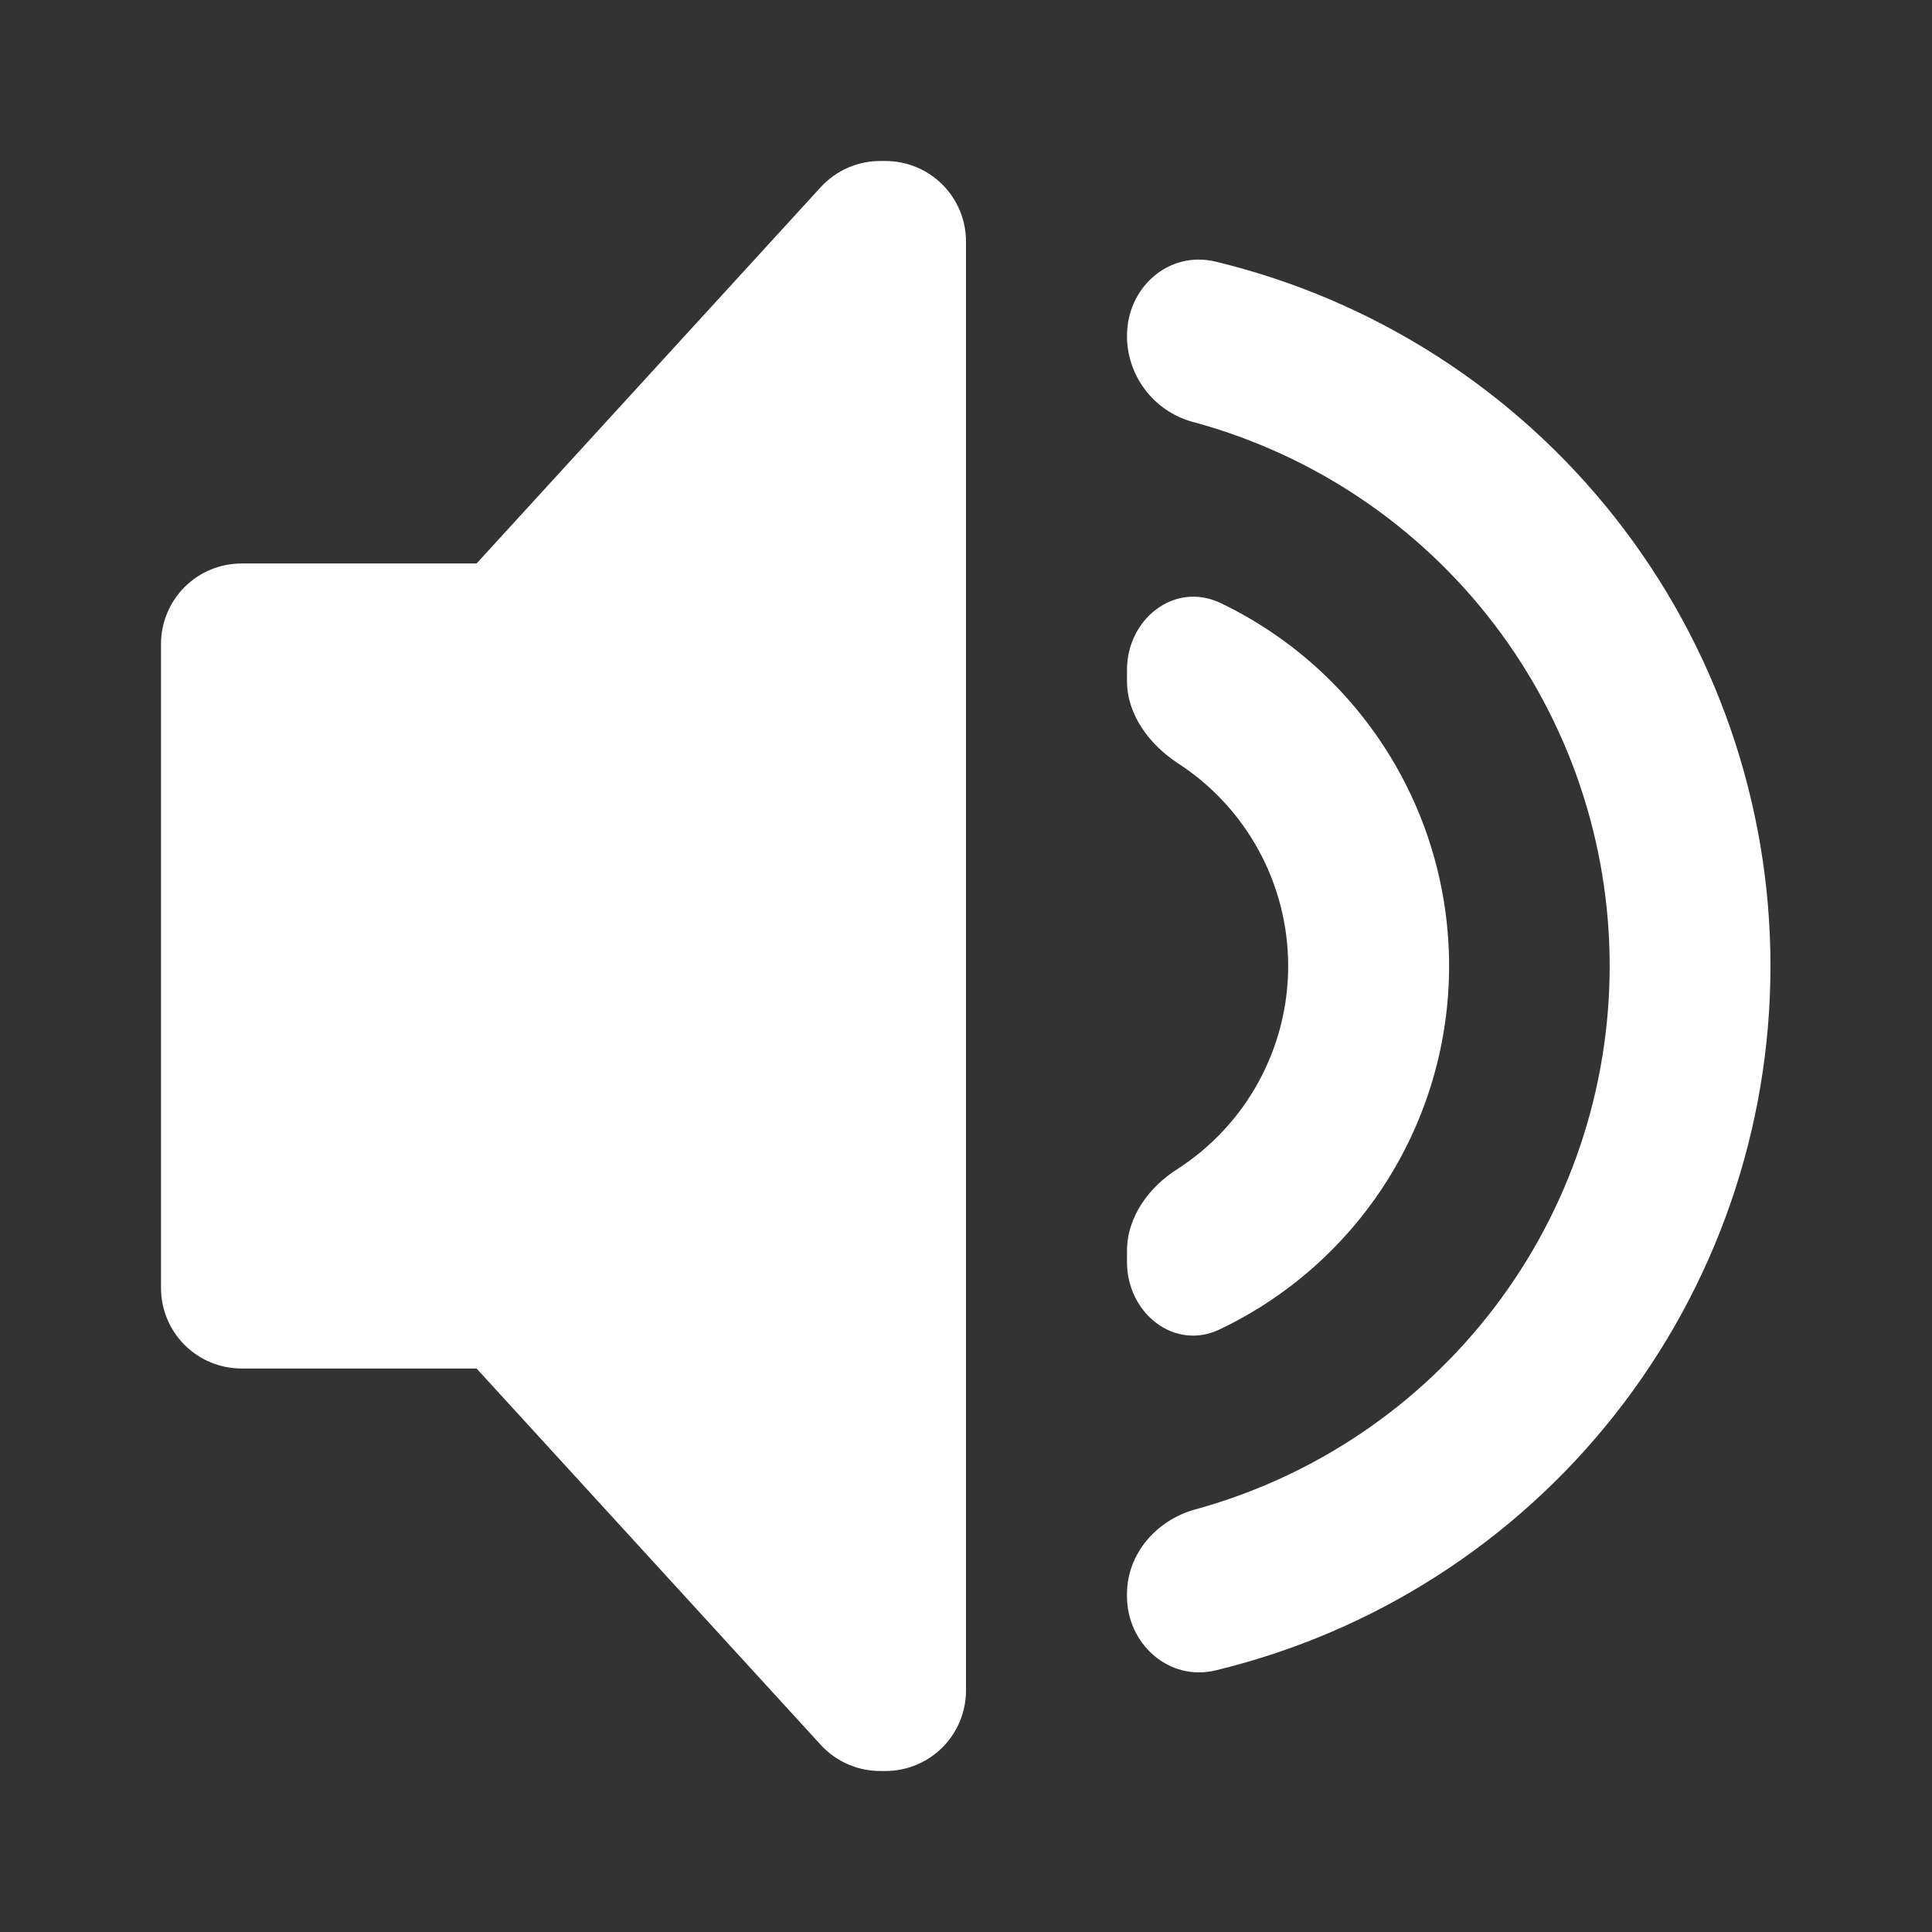 <svg width="200" height="200" viewBox="0 0 200 200" fill="none" xmlns="http://www.w3.org/2000/svg">
<rect x="0" y="0" width="200" height="200" fill="#333333" stroke="none"/>
<path d="M100 25C100 22.79 99.122 20.67 97.559 19.107C95.996 17.545 93.877 16.667 91.667 16.667H91.167C90.01 16.659 88.864 16.892 87.803 17.351C86.741 17.81 85.787 18.485 85 19.333L49.333 58.333H25C22.79 58.333 20.67 59.211 19.108 60.774C17.545 62.337 16.667 64.457 16.667 66.667V133.333C16.667 135.543 17.545 137.663 19.108 139.226C20.67 140.789 22.79 141.667 25 141.667H49.333L85 180.667C85.787 181.515 86.741 182.19 87.803 182.649C88.864 183.108 90.01 183.341 91.167 183.333H91.667C93.877 183.333 95.996 182.455 97.559 180.893C99.122 179.33 100 177.21 100 175V25ZM125.833 172.917C121 174.083 116.667 170.167 116.667 165.25V165C116.667 160.833 119.75 157.333 123.75 156.25C136.072 152.865 146.942 145.528 154.69 135.366C162.437 125.204 166.633 112.779 166.633 100C166.633 87.221 162.437 74.796 154.69 64.634C146.942 54.472 136.072 47.135 123.75 43.75C121.771 43.274 120.005 42.159 118.724 40.577C117.443 38.995 116.72 37.035 116.667 35V34.75C116.667 29.75 121 25.917 125.833 27.083C142.204 31.024 156.772 40.36 167.192 53.587C177.613 66.813 183.279 83.162 183.279 100C183.279 116.838 177.613 133.187 167.192 146.413C156.772 159.64 142.204 168.976 125.833 172.917Z" fill="white"/>
<path d="M126.333 137.583C121.583 139.917 116.667 135.917 116.667 130.667V129.5C116.667 125.917 119 122.833 121.917 121C125.425 118.734 128.31 115.624 130.308 111.956C132.305 108.287 133.352 104.177 133.352 100C133.352 95.823 132.305 91.713 130.308 88.044C128.31 84.376 125.425 81.266 121.917 79C119 77.083 116.667 74 116.667 70.5V69.333C116.667 64.083 121.583 60.167 126.333 62.417C133.423 65.81 139.408 71.14 143.598 77.79C147.788 84.44 150.011 92.14 150.011 100C150.011 107.86 147.788 115.56 143.598 122.21C139.408 128.86 133.423 134.19 126.333 137.583Z" fill="white"/>
</svg>
